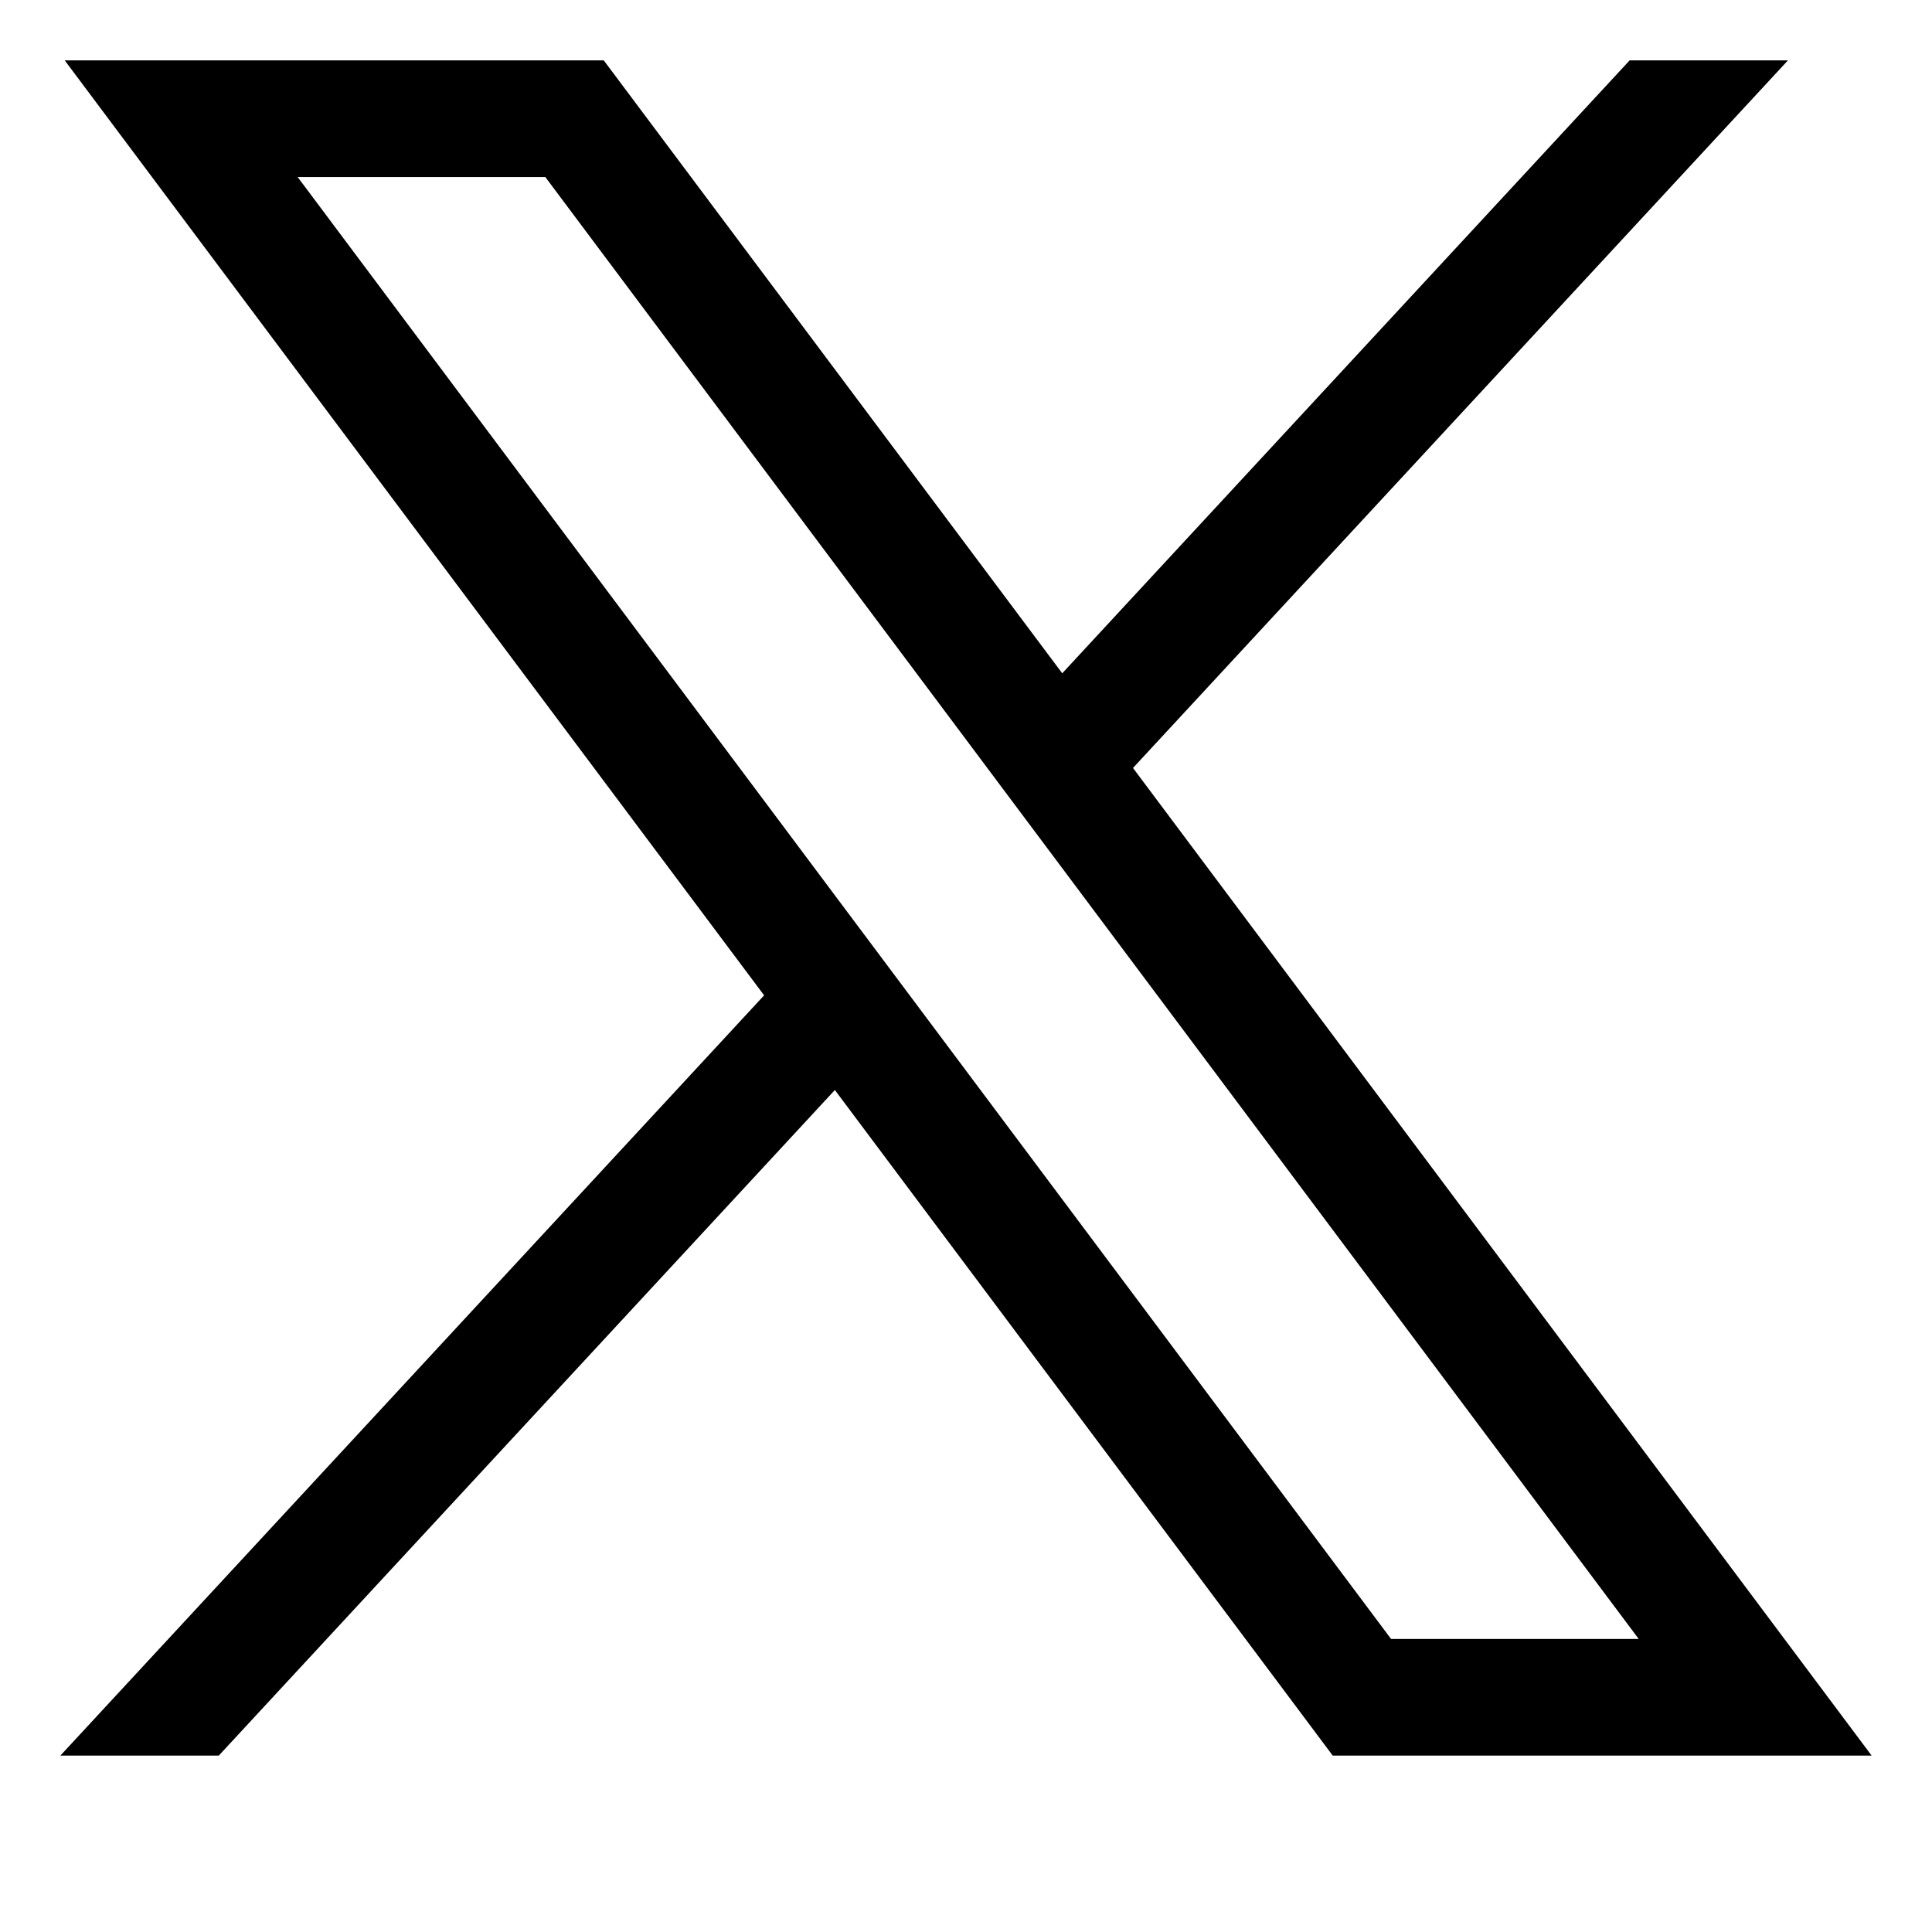 <svg xmlns="http://www.w3.org/2000/svg" width="16" height="16" viewBox="0 0 16 16">
  <defs/>
  <path d="M0.536,0.5 L6.328,8.243 L0.5,14.539 L1.812,14.539 L6.914,9.027 L11.037,14.539 L15.5,14.539 L9.383,6.36 L14.807,0.5 L13.496,0.5 L8.797,5.576 L5,0.5 L0.536,0.5 Z M2.465,1.466 L4.516,1.466 L13.571,13.573 L11.52,13.573 L2.465,1.466 Z"/>
</svg>

